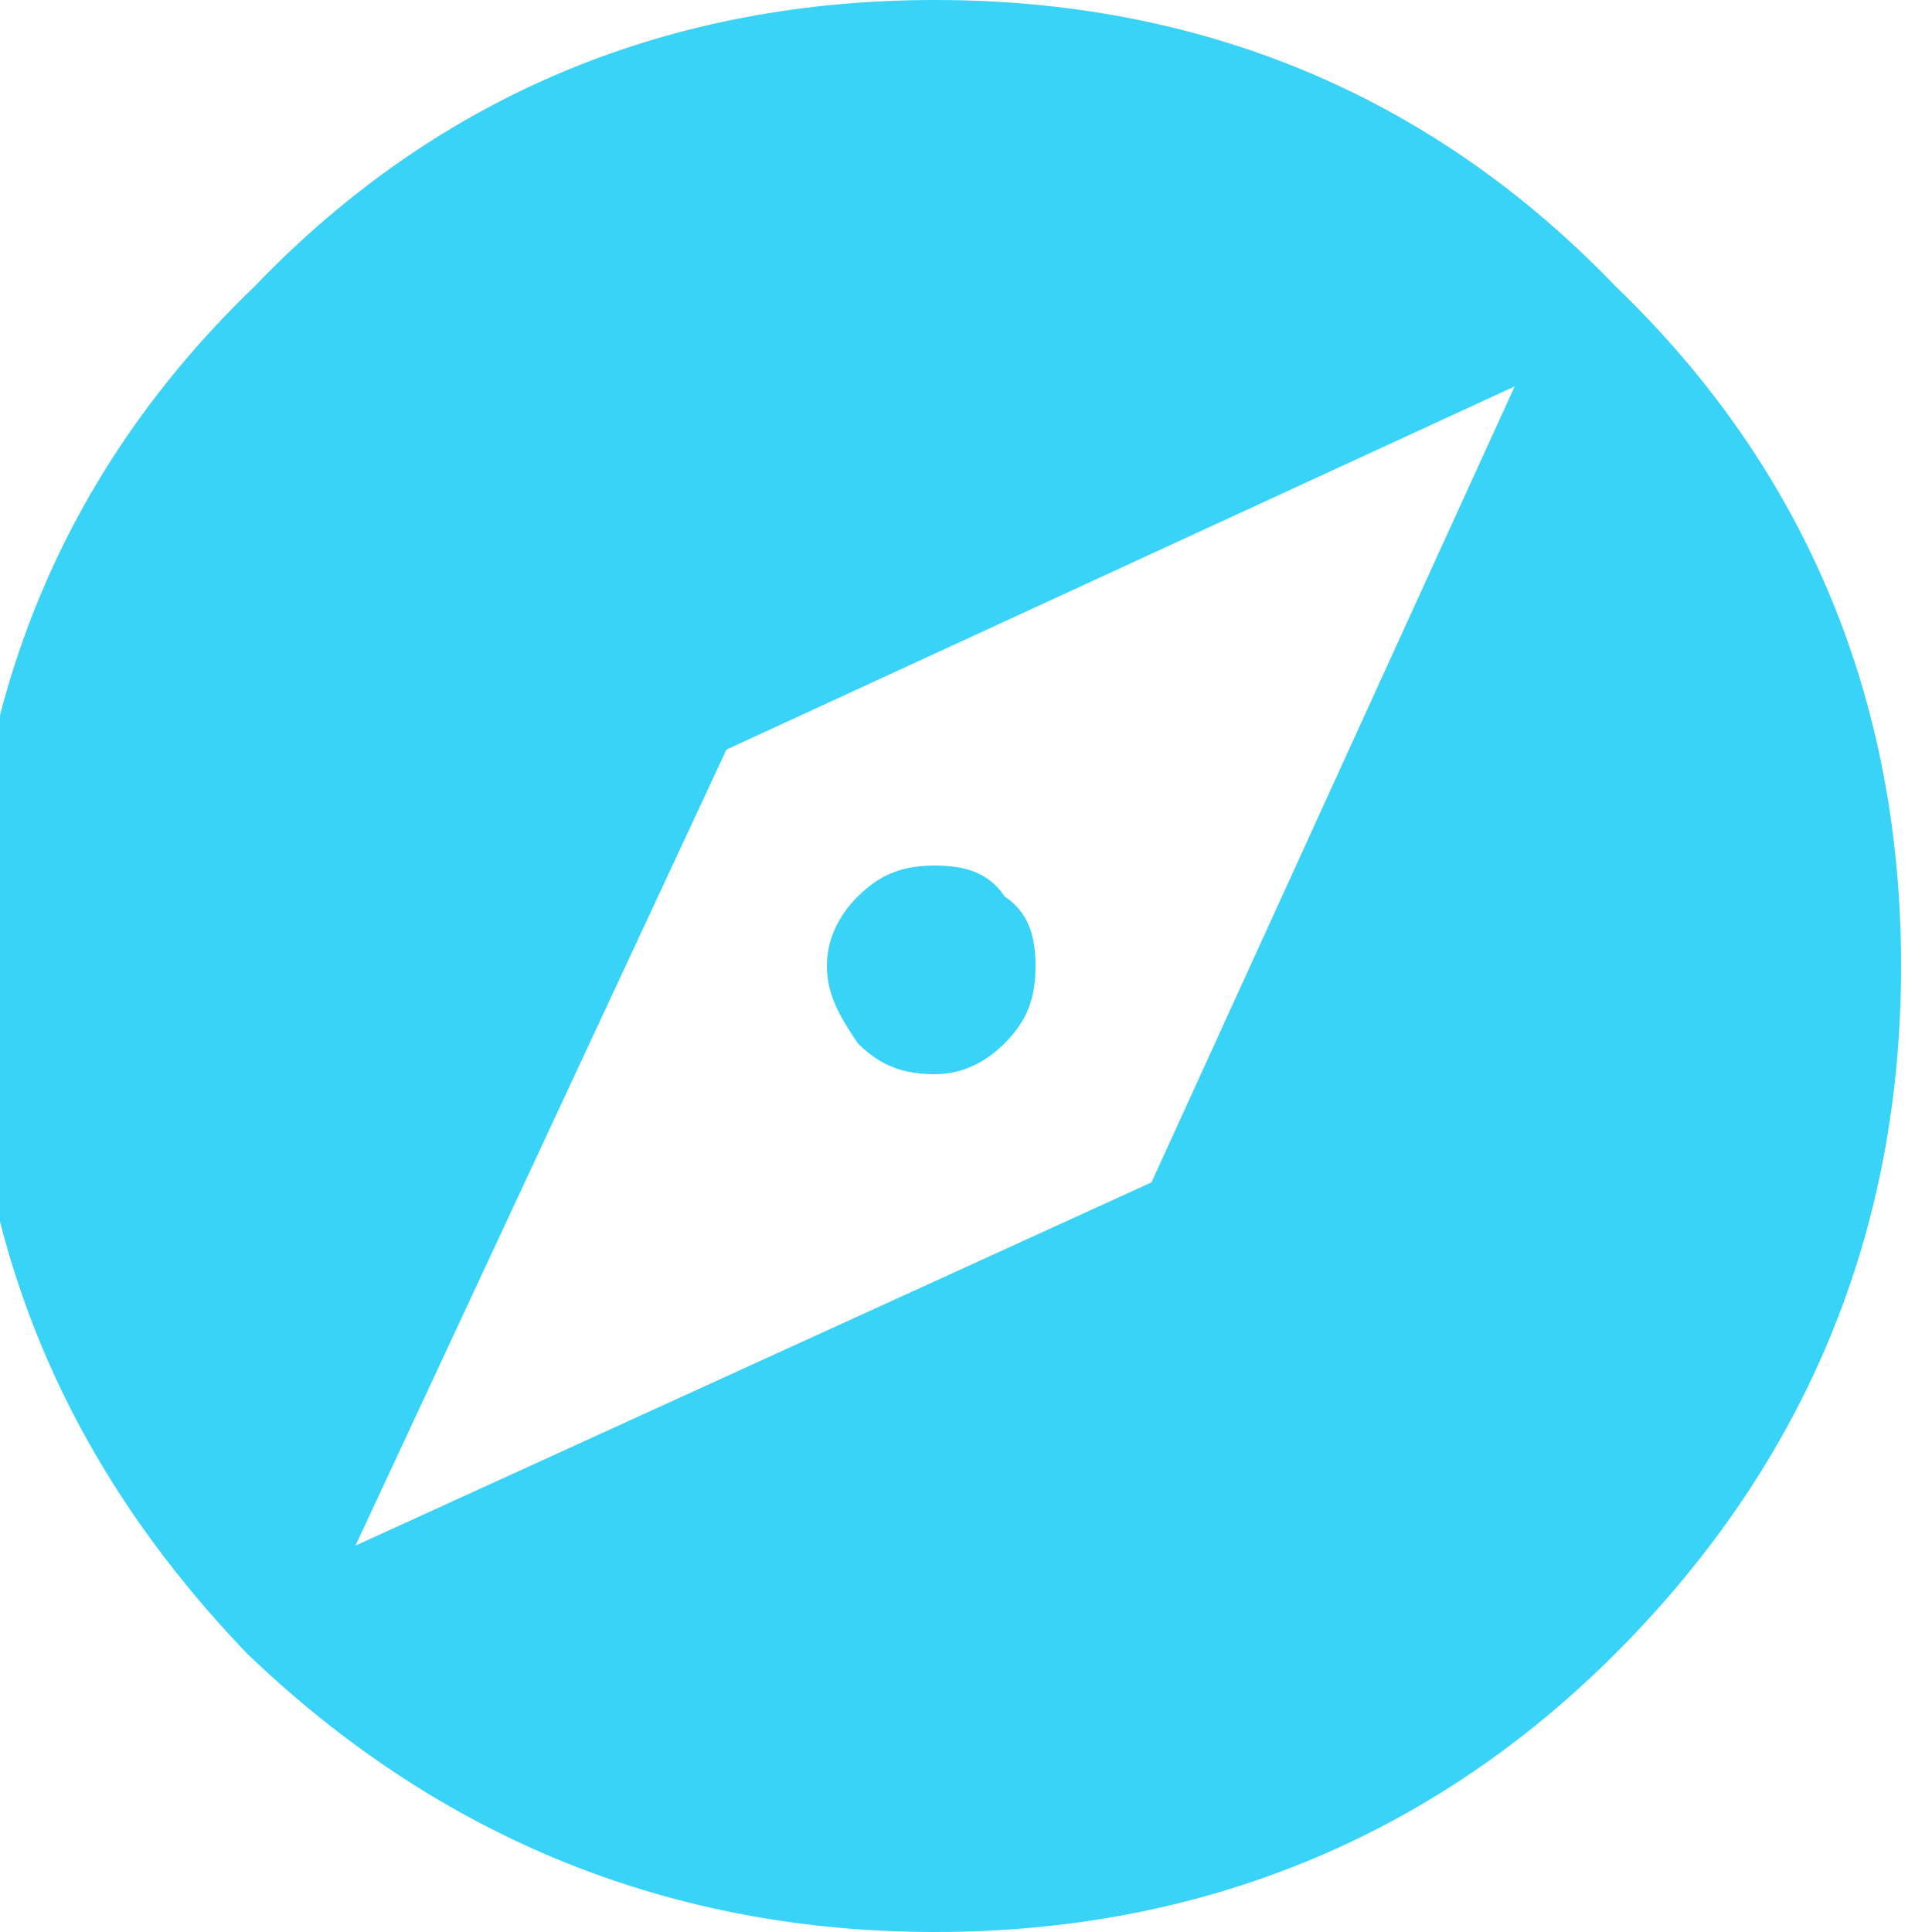 <?xml version="1.0" encoding="utf-8"?>
<!-- Generator: Adobe Illustrator 23.0.1, SVG Export Plug-In . SVG Version: 6.00 Build 0)  -->
<svg version="1.1" id="Camada_1" xmlns="http://www.w3.org/2000/svg" xmlns:xlink="http://www.w3.org/1999/xlink" x="0px" y="0px"
	 viewBox="0 0 25 25" style="enable-background:new 0 0 25 25;" xml:space="preserve">
<style type="text/css">
	.st0{fill:#39D3F7;}
</style>
<path class="st0" d="M14.9,15.3L19.6,5L9.4,9.7L4.6,20L14.9,15.3z M3.3,3.7C5.7,1.2,8.7,0,12.1,0c3.4,0,6.4,1.2,8.8,3.7
	c2.5,2.4,3.7,5.4,3.7,8.8c0,3.4-1.2,6.4-3.7,8.9c-2.4,2.4-5.4,3.6-8.8,3.6c-3.4,0-6.4-1.2-8.9-3.6c-2.4-2.5-3.6-5.4-3.6-8.9
	C-0.4,9.1,0.8,6.1,3.3,3.7z M11.1,11.6c0.3-0.3,0.6-0.4,1-0.4c0.4,0,0.7,0.1,0.9,0.4c0.3,0.2,0.4,0.5,0.4,0.9s-0.1,0.7-0.4,1
	c-0.2,0.2-0.5,0.4-0.9,0.4c-0.4,0-0.7-0.1-1-0.4c-0.2-0.3-0.4-0.6-0.4-1S10.9,11.8,11.1,11.6z"/>
</svg>
